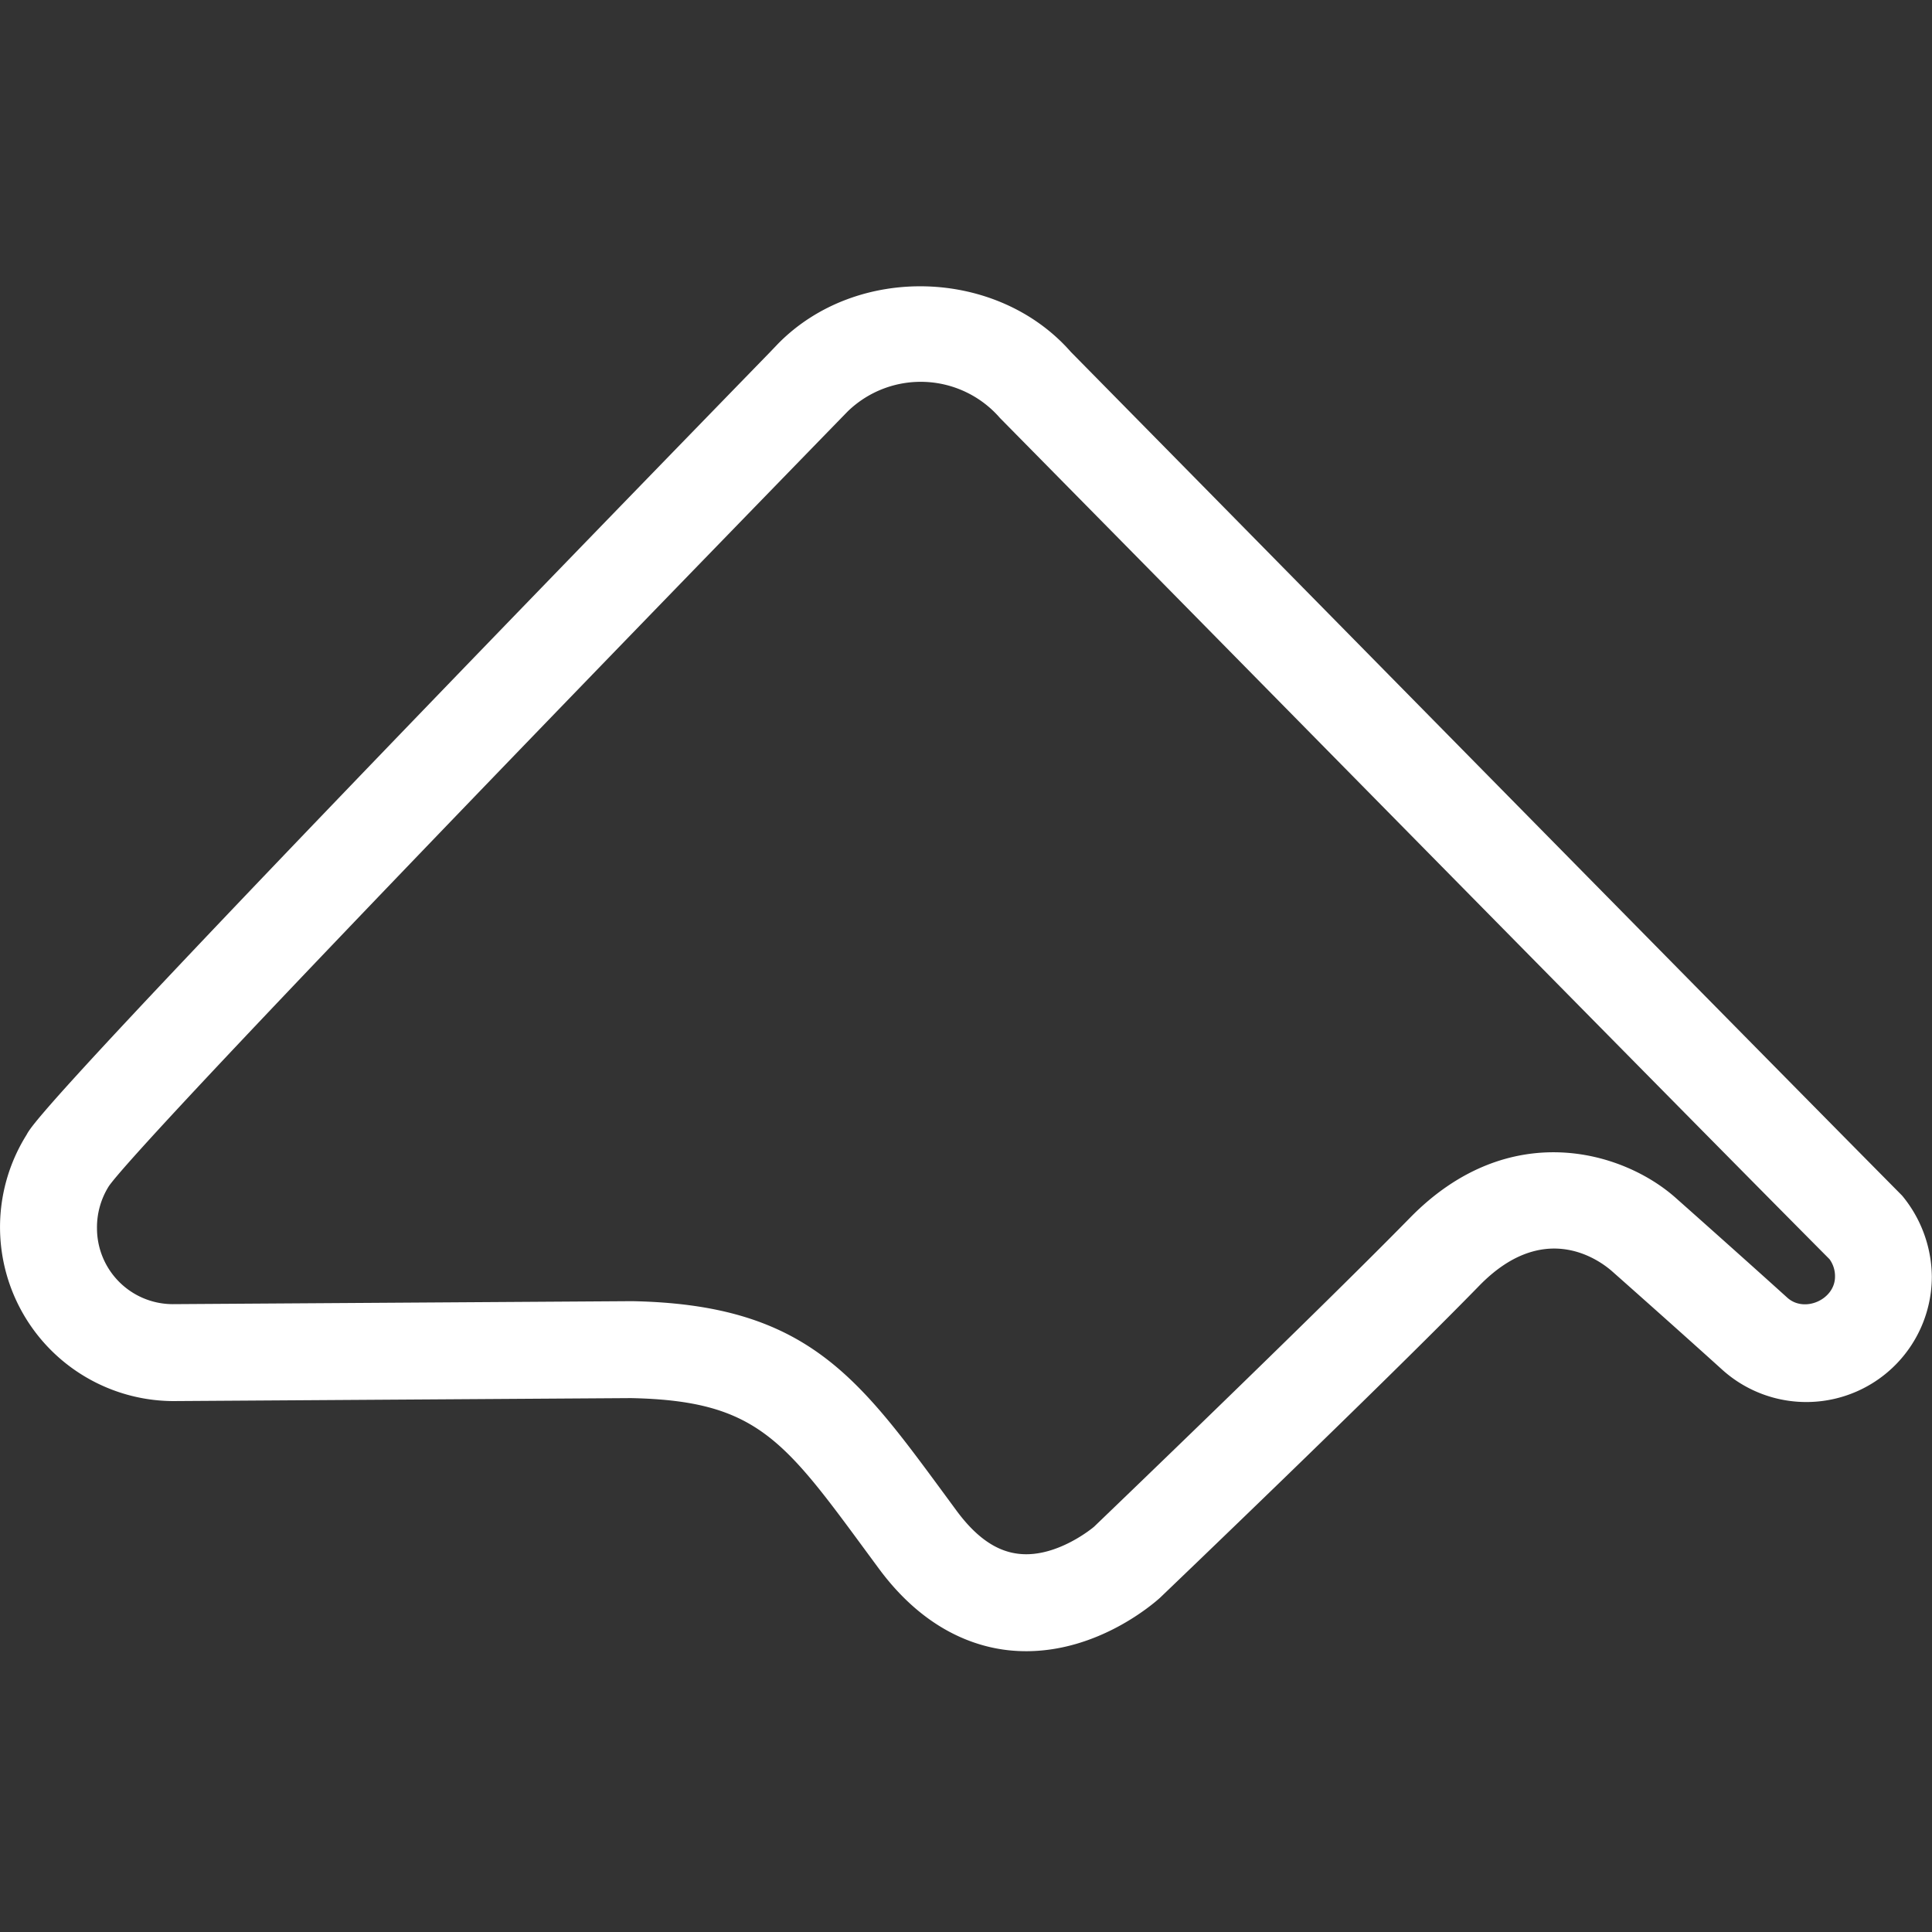 <svg id="Calque_1" data-name="Calque 1" xmlns="http://www.w3.org/2000/svg" viewBox="0 0 350 350"><rect x="0" y="0" width="350" height="350" fill="#333333" stroke="none"/><defs><style>.cls-1{fill:#fff;}</style></defs><title>Icons_Hikster_2_colors</title><path class="cls-1" d="M185.9,299.13a30.22,30.22,0,0,1-3-.15c-6.29-.64-15.51-3.73-23.7-14.83l-2.41-3.27c-14.92-20.29-20-27.14-42.49-27.6l-82.92.54A31.51,31.51,0,0,1,4.82,205.57C5.85,203.65,9,198,139.48,63.81L141,62.22c14.28-14.45,39.7-13.63,53,1.54l25.91,26.31c38.83,39.45,100.62,102.24,124.67,126.52a23.32,23.32,0,0,1,5.39,14.7,22.74,22.74,0,0,1-38,16.82c-9.16-8.28-20-17.87-20-17.87-2.71-2.34-12.53-9.09-24,2.69-17.55,18-57.42,56.13-57.82,56.52C208.8,290.66,199,299.13,185.9,299.13Zm-71.51-63.41h0.12c31.29,0.59,40.75,13.45,56.42,34.75l2.39,3.25c3.57,4.82,7.27,7.37,11.34,7.78,6.87,0.73,13.48-4.86,13.54-4.92S238,238.4,255.4,220.65c17.94-18.36,38.74-12.15,48.32-3.51h0s10.84,9.61,20.06,17.94c3.12,2.83,8.65.33,8.65-3.8a5.21,5.21,0,0,0-1-3.17c-23.33-23.46-85.15-86.27-124-125.73L181.15,75.72a19,19,0,0,0-27.58-1.19l-1.5,1.54C38.35,193,21.62,212.1,19.71,214.9a14,14,0,0,0-2.14,7.63,13.75,13.75,0,0,0,13.72,13.73Z"/></svg>